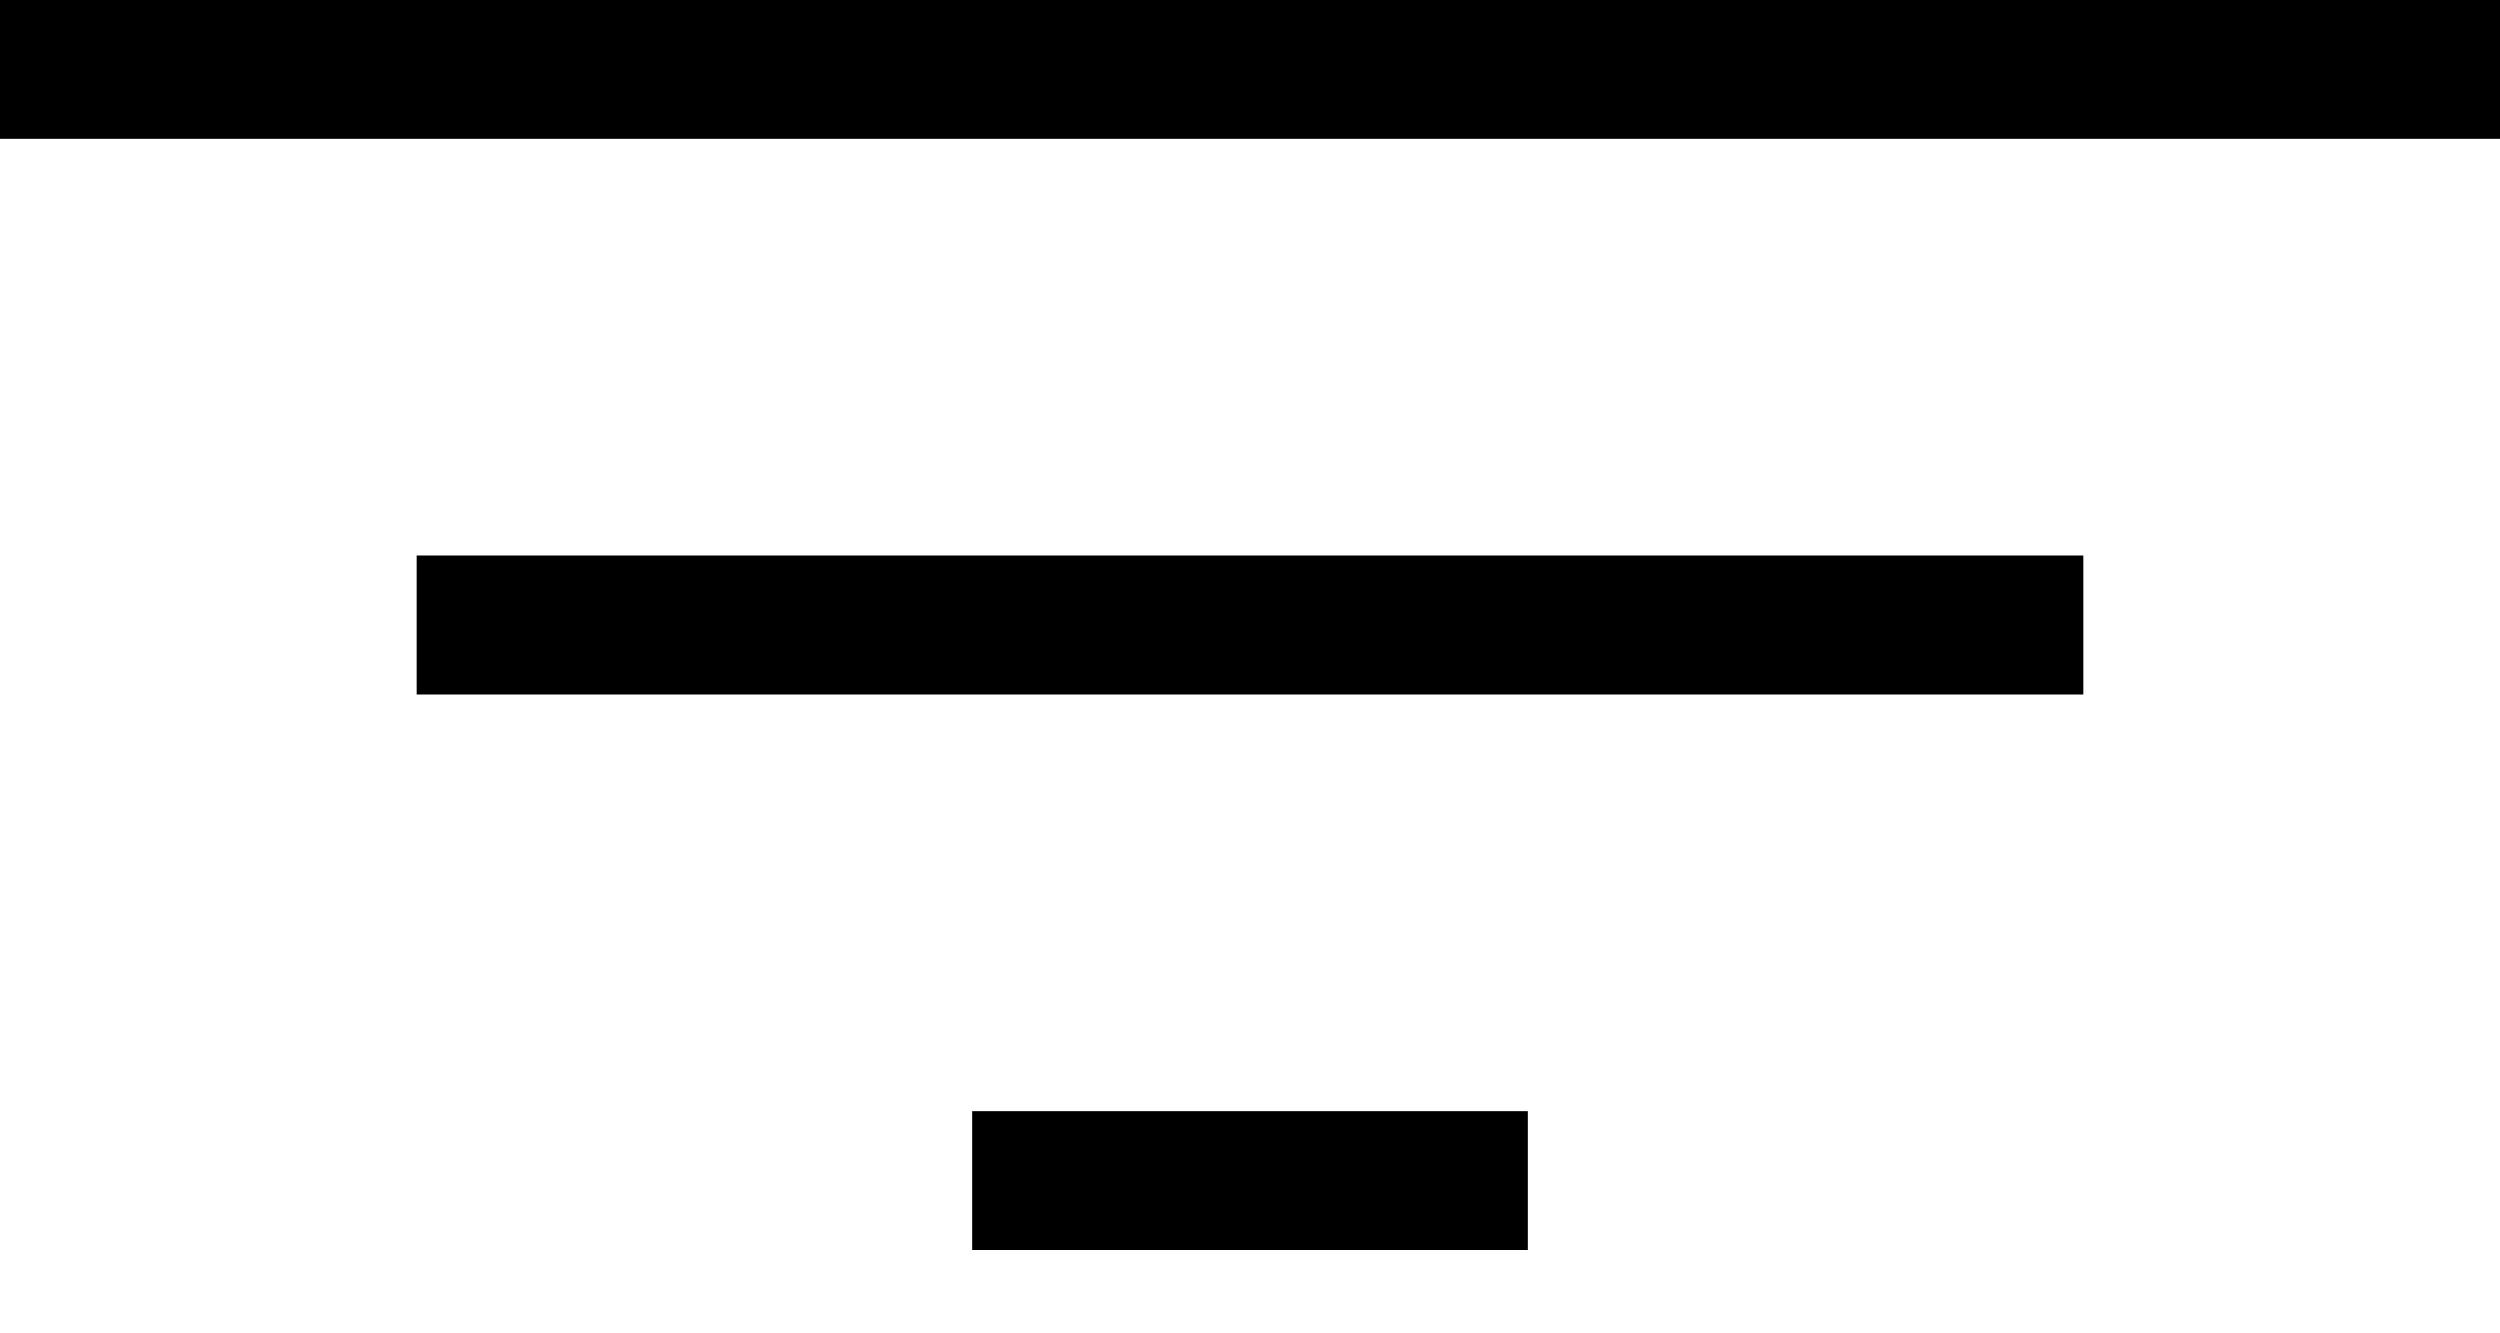 <svg width="15" height="8" viewBox="0 0 15 8" fill="none" xmlns="http://www.w3.org/2000/svg">
<path fill-rule="evenodd" clip-rule="evenodd" d="M0 0V0.833H15V0H0ZM5.833 7.5H9.167V6.667H5.833V7.5ZM12.5 4.167H2.5V3.333H12.5V4.167Z" fill="black"/>
</svg>
